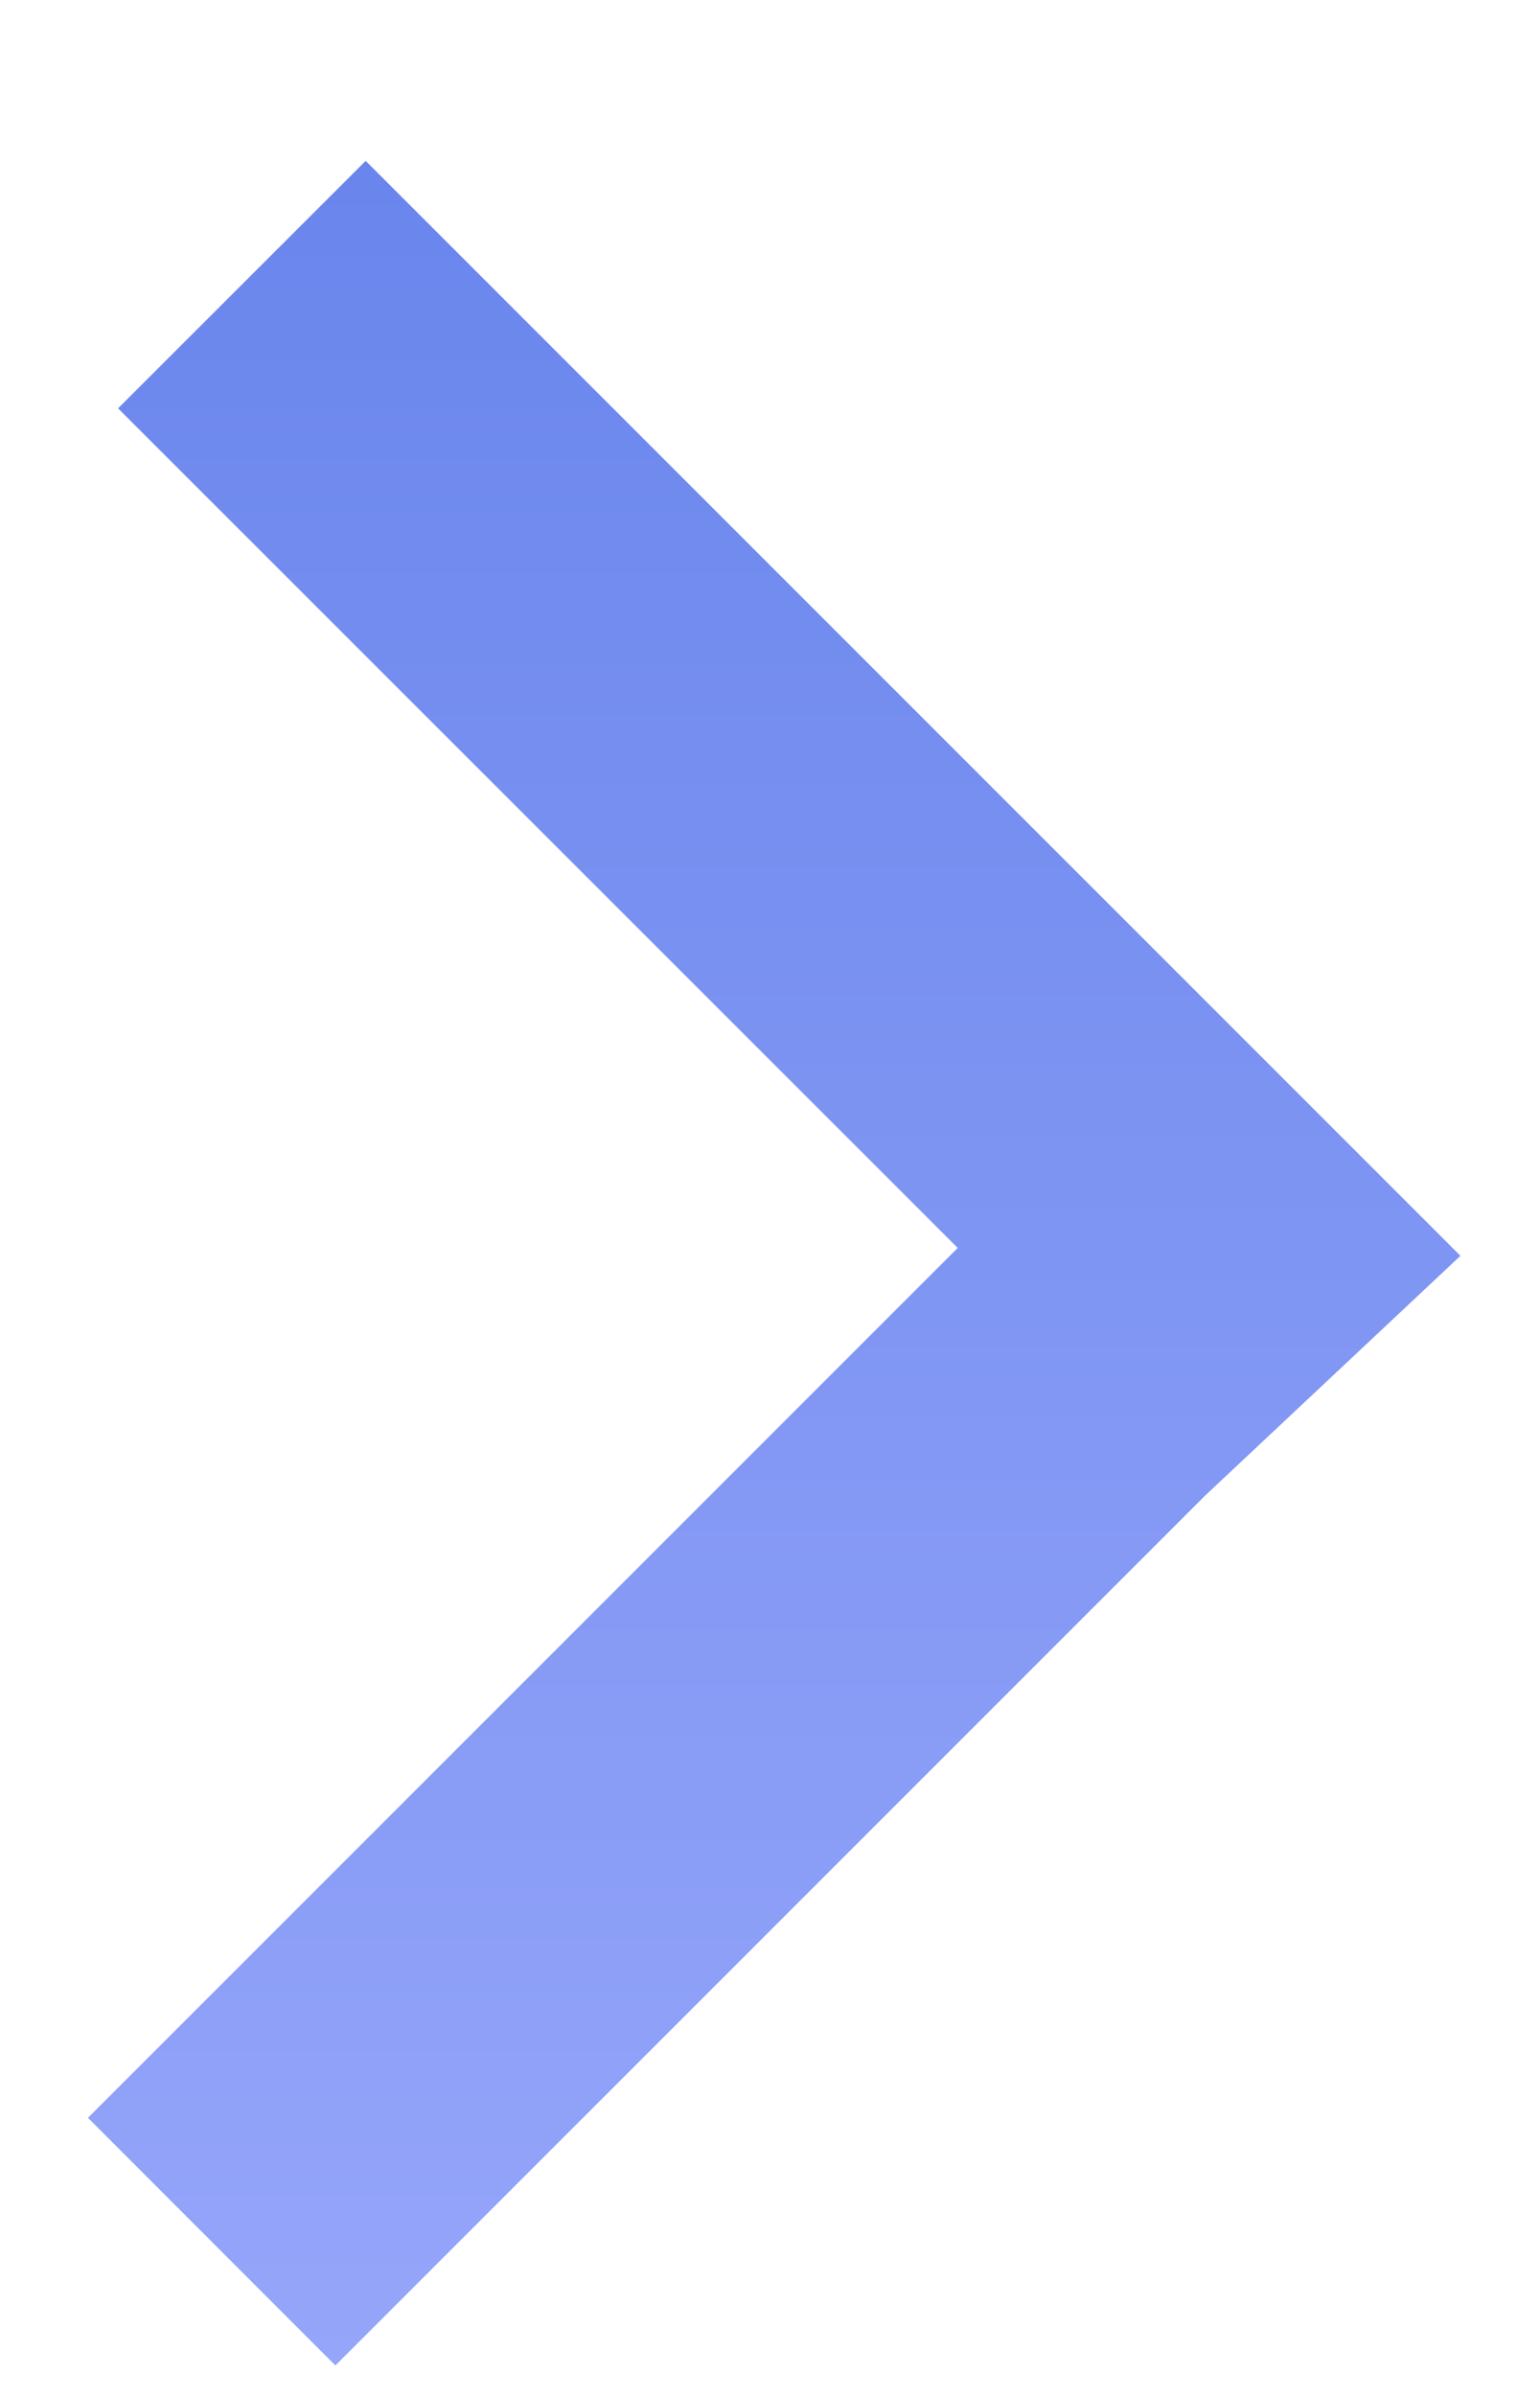 ﻿<?xml version="1.0" encoding="utf-8"?>
<svg version="1.1" xmlns:xlink="http://www.w3.org/1999/xlink" width="9px" height="14px" xmlns="http://www.w3.org/2000/svg">
  <defs>
    <linearGradient gradientUnits="userSpaceOnUse" x1="4.068" y1="15.068" x2="4.068" y2="-0.145" id="LinearGradient433">
      <stop id="Stop434" stop-color="#99a8fb" offset="0" />
      <stop id="Stop435" stop-color="#6683eb" offset="1" />
    </linearGradient>
  </defs>
  <g transform="matrix(1 0 0 1 -125 -872 )">
    <path d="M 0.514 12.375  L 5.597 7.292  L 0.69 2.386  L 2.137 0.94  L 8.535 7.338  L 7.043 8.739  L 1.96 13.822  L 0.514 12.375  Z " fill-rule="nonzero" fill="url(#LinearGradient433)" stroke="none" transform="matrix(1 0 0 1 125 872 )" />
  </g>
</svg>